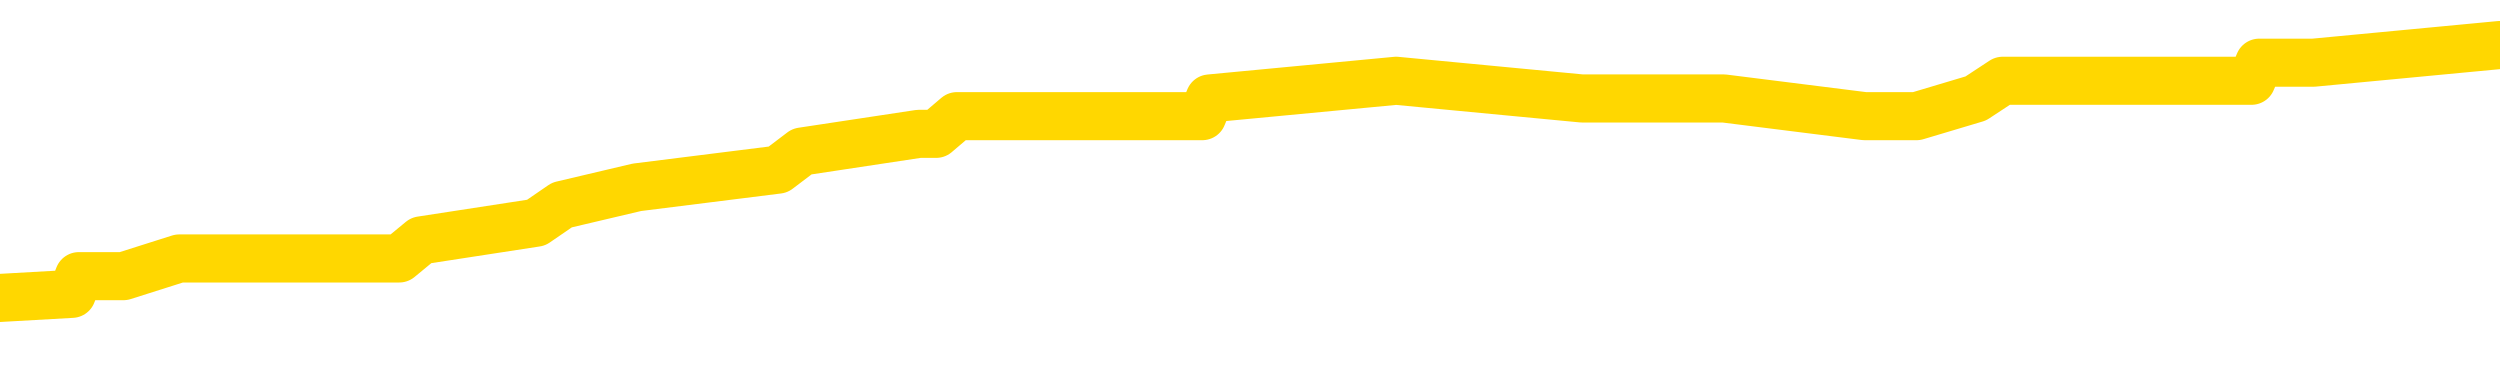<svg xmlns="http://www.w3.org/2000/svg" version="1.1" viewBox="0 0 6500 1000">
	<path fill="none" stroke="gold" stroke-width="125" stroke-linecap="round" stroke-linejoin="round" d="M0 146030  L-1159460 146030 L-1159276 145983 L-1158786 145891 L-1158492 145845 L-1158181 145752 L-1157946 145706 L-1157893 145614 L-1157834 145521 L-1157680 145475 L-1157640 145383 L-1157507 145337 L-1157215 145290 L-1156674 145290 L-1156064 145244 L-1156016 145244 L-1155376 145198 L-1155343 145198 L-1154817 145198 L-1154684 145152 L-1154294 145060 L-1153966 144967 L-1153849 144875 L-1153638 144782 L-1152921 144782 L-1152351 144736 L-1152244 144736 L-1152069 144690 L-1151848 144598 L-1151446 144551 L-1151420 144459 L-1150493 144367 L-1150405 144274 L-1150323 144182 L-1150253 144090 L-1149955 144043 L-1149803 143951 L-1147913 143997 L-1147812 143997 L-1147550 143997 L-1147256 144043 L-1147115 143951 L-1146866 143951 L-1146831 143905 L-1146672 143859 L-1146209 143766 L-1145956 143720 L-1145743 143628 L-1145492 143581 L-1145143 143535 L-1144216 143443 L-1144122 143351 L-1143711 143304 L-1142541 143212 L-1141352 143166 L-1141259 143073 L-1141232 142981 L-1140966 142889 L-1140667 142796 L-1140538 142704 L-1140501 142612 L-1139686 142612 L-1139302 142658 L-1138242 142704 L-1138180 142704 L-1137915 143628 L-1137444 144505 L-1137252 145383 L-1136988 146260 L-1136651 146214 L-1136516 146168 L-1136060 146122 L-1135317 146076 L-1135299 146030 L-1135134 145937 L-1135066 145937 L-1134550 145891 L-1133521 145891 L-1133325 145845 L-1132836 145799 L-1132474 145752 L-1132066 145752 L-1131680 145799 L-1129976 145799 L-1129878 145799 L-1129807 145799 L-1129745 145799 L-1129561 145752 L-1129224 145752 L-1128584 145706 L-1128507 145660 L-1128446 145660 L-1128259 145614 L-1128180 145614 L-1128002 145568 L-1127983 145521 L-1127753 145521 L-1127365 145475 L-1126477 145475 L-1126437 145429 L-1126349 145383 L-1126322 145290 L-1125314 145244 L-1125164 145152 L-1125140 145106 L-1125007 145060 L-1124967 145013 L-1123709 144967 L-1123651 144967 L-1123111 144921 L-1123059 144921 L-1123012 144921 L-1122617 144875 L-1122477 144829 L-1122278 144782 L-1122131 144782 L-1121966 144782 L-1121690 144829 L-1121331 144829 L-1120778 144782 L-1120133 144736 L-1119875 144644 L-1119721 144598 L-1119320 144551 L-1119280 144505 L-1119159 144459 L-1119097 144505 L-1119083 144505 L-1118990 144505 L-1118697 144459 L-1118545 144274 L-1118215 144182 L-1118137 144090 L-1118061 144043 L-1117834 143905 L-1117768 143812 L-1117540 143720 L-1117488 143628 L-1117323 143581 L-1116317 143535 L-1116134 143489 L-1115583 143443 L-1115190 143351 L-1114793 143304 L-1113942 143212 L-1113864 143166 L-1113285 143120 L-1112844 143120 L-1112603 143073 L-1112446 143073 L-1112045 142981 L-1112024 142981 L-1111579 142935 L-1111174 142889 L-1111038 142796 L-1110863 142704 L-1110726 142612 L-1110476 142519 L-1109476 142473 L-1109394 142427 L-1109259 142381 L-1109220 142334 L-1108330 142288 L-1108115 142242 L-1107671 142196 L-1107554 142150 L-1107497 142103 L-1106821 142103 L-1106721 142057 L-1106692 142057 L-1105350 142011 L-1104944 141965 L-1104905 141919 L-1103976 141872 L-1103878 141826 L-1103745 141780 L-1103341 141734 L-1103315 141688 L-1103222 141642 L-1103006 141595 L-1102595 141503 L-1101441 141411 L-1101149 141318 L-1101121 141226 L-1100512 141180 L-1100262 141087 L-1100243 141041 L-1099313 140995 L-1099262 140903 L-1099139 140856 L-1099122 140764 L-1098966 140718 L-1098791 140625 L-1098654 140579 L-1098598 140533 L-1098490 140487 L-1098405 140441 L-1098171 140394 L-1098096 140348 L-1097788 140302 L-1097670 140256 L-1097500 140210 L-1097409 140163 L-1097307 140163 L-1097283 140117 L-1097206 140117 L-1097108 140025 L-1096741 139979 L-1096637 139933 L-1096133 139886 L-1095681 139840 L-1095643 139794 L-1095619 139748 L-1095578 139702 L-1095450 139655 L-1095349 139609 L-1094907 139563 L-1094625 139517 L-1094033 139471 L-1093902 139424 L-1093628 139332 L-1093475 139286 L-1093322 139240 L-1093237 139147 L-1093159 139101 L-1092973 139055 L-1092923 139055 L-1092895 139009 L-1092816 138963 L-1092792 138916 L-1092509 138824 L-1091905 138732 L-1090910 138685 L-1090612 138639 L-1089878 138593 L-1089634 138547 L-1089544 138501 L-1088966 138454 L-1088268 138408 L-1087516 138362 L-1087197 138316 L-1086814 138224 L-1086737 138177 L-1086103 138131 L-1085917 138085 L-1085830 138085 L-1085700 138085 L-1085387 138039 L-1085338 137993 L-1085196 137946 L-1085174 137900 L-1084206 137854 L-1083661 137808 L-1083183 137808 L-1083122 137808 L-1082798 137808 L-1082777 137762 L-1082714 137762 L-1082504 137715 L-1082427 137669 L-1082373 137623 L-1082350 137577 L-1082311 137531 L-1082295 137484 L-1081538 137438 L-1081521 137392 L-1080722 137346 L-1080570 137300 L-1079664 137254 L-1079158 137207 L-1078929 137115 L-1078887 137115 L-1078772 137069 L-1078596 137023 L-1077841 137069 L-1077706 137023 L-1077542 136976 L-1077224 136930 L-1077048 136838 L-1076026 136745 L-1076003 136653 L-1075752 136607 L-1075539 136515 L-1074905 136468 L-1074667 136376 L-1074634 136284 L-1074456 136191 L-1074376 136099 L-1074286 136053 L-1074222 135960 L-1073781 135868 L-1073758 135822 L-1073217 135775 L-1072961 135729 L-1072466 135683 L-1071589 135637 L-1071552 135591 L-1071500 135545 L-1071459 135498 L-1071341 135452 L-1071065 135406 L-1070858 135314 L-1070661 135221 L-1070638 135129 L-1070587 135036 L-1070548 134990 L-1070470 134944 L-1069873 134852 L-1069812 134806 L-1069709 134759 L-1069555 134713 L-1068923 134667 L-1068242 134621 L-1067939 134528 L-1067593 134482 L-1067395 134436 L-1067347 134344 L-1067026 134297 L-1066399 134251 L-1066252 134205 L-1066216 134159 L-1066158 134113 L-1066081 134020 L-1065840 134020 L-1065752 133974 L-1065658 133928 L-1065364 133882 L-1065230 133836 L-1065169 133789 L-1065133 133697 L-1064860 133697 L-1063854 133651 L-1063679 133605 L-1063628 133605 L-1063335 133558 L-1063143 133466 L-1062810 133420 L-1062303 133374 L-1061741 133281 L-1061726 133189 L-1061710 133143 L-1061609 133050 L-1061495 132958 L-1061456 132866 L-1061418 132819 L-1061352 132819 L-1061324 132773 L-1061185 132819 L-1060892 132819 L-1060842 132819 L-1060737 132819 L-1060473 132773 L-1060008 132727 L-1059863 132727 L-1059809 132635 L-1059752 132588 L-1059561 132542 L-1059195 132496 L-1058981 132496 L-1058786 132496 L-1058728 132496 L-1058669 132404 L-1058515 132357 L-1058246 132311 L-1057816 132542 L-1057800 132542 L-1057723 132496 L-1057659 132450 L-1057530 132127 L-1057506 132080 L-1057222 132034 L-1057174 131988 L-1057120 131942 L-1056657 131896 L-1056619 131896 L-1056578 131849 L-1056388 131803 L-1055907 131757 L-1055420 131711 L-1055404 131665 L-1055366 131618 L-1055109 131572 L-1055032 131480 L-1054802 131434 L-1054786 131341 L-1054492 131249 L-1054049 131203 L-1053602 131157 L-1053098 131110 L-1052944 131064 L-1052657 131018 L-1052617 130926 L-1052286 130879 L-1052064 130833 L-1051547 130741 L-1051471 130695 L-1051224 130602 L-1051029 130510 L-1050969 130464 L-1050193 130418 L-1050119 130418 L-1049888 130371 L-1049872 130371 L-1049810 130325 L-1049614 130279 L-1049150 130279 L-1049127 130233 L-1048997 130233 L-1047696 130233 L-1047680 130233 L-1047602 130187 L-1047509 130187 L-1047292 130187 L-1047139 130140 L-1046961 130187 L-1046907 130233 L-1046620 130279 L-1046580 130279 L-1046211 130279 L-1045771 130279 L-1045588 130279 L-1045266 130233 L-1044971 130233 L-1044525 130140 L-1044454 130094 L-1043991 130002 L-1043553 129956 L-1043371 129909 L-1041917 129817 L-1041785 129771 L-1041328 129678 L-1041102 129632 L-1040716 129540 L-1040199 129448 L-1039245 129355 L-1038451 129263 L-1037776 129217 L-1037351 129124 L-1037040 129078 L-1036810 128939 L-1036126 128801 L-1036113 128662 L-1035904 128478 L-1035881 128431 L-1035707 128339 L-1034757 128293 L-1034489 128200 L-1033674 128154 L-1033363 128062 L-1033326 128016 L-1033268 127923 L-1032652 127877 L-1032014 127785 L-1030388 127739 L-1029714 127692 L-1029072 127692 L-1028994 127692 L-1028938 127692 L-1028902 127692 L-1028874 127646 L-1028762 127554 L-1028744 127508 L-1028721 127461 L-1028568 127415 L-1028514 127323 L-1028436 127277 L-1028317 127230 L-1028219 127184 L-1028102 127138 L-1027832 127046 L-1027563 127000 L-1027545 126907 L-1027346 126861 L-1027199 126769 L-1026972 126722 L-1026838 126676 L-1026529 126630 L-1026469 126584 L-1026116 126491 L-1025767 126445 L-1025666 126399 L-1025602 126307 L-1025542 126260 L-1025158 126168 L-1024777 126122 L-1024673 126076 L-1024412 126030 L-1024141 125937 L-1023982 125891 L-1023950 125845 L-1023888 125799 L-1023746 125752 L-1023562 125706 L-1023518 125660 L-1023230 125660 L-1023214 125614 L-1022980 125614 L-1022920 125568 L-1022881 125568 L-1022301 125521 L-1022168 125475 L-1022144 125290 L-1022126 124967 L-1022109 124598 L-1022092 124228 L-1022068 123859 L-1022052 123581 L-1022031 123258 L-1022014 122935 L-1021991 122750 L-1021974 122565 L-1021953 122427 L-1021936 122334 L-1021887 122196 L-1021815 122057 L-1021780 121826 L-1021756 121642 L-1021720 121457 L-1021679 121272 L-1021642 121180 L-1021626 120995 L-1021602 120856 L-1021565 120764 L-1021548 120625 L-1021525 120533 L-1021507 120441 L-1021489 120348 L-1021473 120256 L-1021444 120117 L-1021418 119979 L-1021372 119933 L-1021356 119840 L-1021314 119794 L-1021266 119702 L-1021195 119609 L-1021180 119517 L-1021164 119424 L-1021102 119378 L-1021062 119332 L-1021023 119286 L-1020857 119240 L-1020792 119193 L-1020776 119147 L-1020732 119055 L-1020673 119009 L-1020461 118963 L-1020427 118916 L-1020385 118870 L-1020307 118824 L-1019770 118778 L-1019691 118732 L-1019587 118639 L-1019499 118593 L-1019322 118547 L-1018972 118501 L-1018816 118454 L-1018378 118408 L-1018221 118362 L-1018091 118316 L-1017388 118224 L-1017186 118177 L-1016226 118085 L-1015744 118039 L-1015644 118039 L-1015552 117993 L-1015307 117946 L-1015234 117900 L-1014791 117808 L-1014695 117762 L-1014680 117715 L-1014664 117669 L-1014639 117623 L-1014173 117577 L-1013956 117531 L-1013817 117484 L-1013523 117438 L-1013434 117392 L-1013393 117346 L-1013363 117300 L-1013191 117254 L-1013132 117207 L-1013055 117161 L-1012975 117115 L-1012905 117115 L-1012596 117069 L-1012511 117023 L-1012297 116976 L-1012262 116930 L-1011578 116884 L-1011480 116838 L-1011274 116792 L-1011228 116745 L-1010950 116699 L-1010887 116653 L-1010870 116561 L-1010792 116515 L-1010484 116422 L-1010460 116376 L-1010406 116284 L-1010383 116237 L-1010261 116191 L-1010125 116099 L-1009881 116053 L-1009755 116053 L-1009108 116006 L-1009092 116006 L-1009068 116006 L-1008887 115914 L-1008811 115868 L-1008719 115822 L-1008292 115775 L-1007876 115729 L-1007483 115637 L-1007404 115591 L-1007385 115545 L-1007022 115498 L-1006785 115452 L-1006557 115406 L-1006244 115360 L-1006166 115314 L-1006085 115221 L-1005907 115129 L-1005892 115083 L-1005626 114990 L-1005546 114944 L-1005316 114898 L-1005090 114852 L-1004774 114852 L-1004599 114806 L-1004238 114806 L-1003846 114759 L-1003777 114667 L-1003713 114621 L-1003573 114528 L-1003521 114482 L-1003419 114390 L-1002918 114344 L-1002720 114297 L-1002474 114251 L-1002288 114205 L-1001989 114159 L-1001912 114113 L-1001746 114020 L-1000862 113974 L-1000833 113882 L-1000710 113789 L-1000132 113743 L-1000054 113697 L-999340 113697 L-999029 113697 L-998815 113697 L-998799 113697 L-998412 113697 L-997887 113605 L-997441 113558 L-997111 113512 L-996959 113466 L-996633 113466 L-996454 113420 L-996373 113420 L-996167 113327 L-995991 113281 L-995062 113235 L-994173 113189 L-994134 113143 L-993906 113143 L-993527 113096 L-992739 113050 L-992505 113004 L-992429 112958 L-992071 112912 L-991500 112819 L-991233 112773 L-990846 112727 L-990742 112727 L-990572 112727 L-989954 112727 L-989743 112727 L-989435 112727 L-989382 112681 L-989254 112635 L-989201 112588 L-989082 112542 L-988746 112450 L-987786 112404 L-987655 112311 L-987453 112265 L-986822 112219 L-986511 112173 L-986097 112127 L-986069 112080 L-985924 112034 L-985504 111988 L-984171 111988 L-984124 111942 L-983996 111849 L-983979 111803 L-983401 111711 L-983196 111665 L-983166 111618 L-983125 111572 L-983068 111526 L-983030 111480 L-982952 111434 L-982809 111387 L-982355 111341 L-982236 111295 L-981951 111249 L-981578 111203 L-981482 111157 L-981155 111110 L-980801 111064 L-980631 111018 L-980584 110972 L-980475 110926 L-980386 110879 L-980358 110833 L-980281 110741 L-979978 110695 L-979944 110602 L-979873 110556 L-979505 110510 L-979169 110464 L-979088 110464 L-978869 110418 L-978697 110371 L-978669 110325 L-978172 110279 L-977623 110187 L-976742 110140 L-976644 110048 L-976567 110002 L-976293 109956 L-976045 109863 L-975972 109817 L-975910 109725 L-975791 109678 L-975749 109632 L-975639 109586 L-975562 109494 L-974861 109448 L-974616 109401 L-974576 109355 L-974420 109309 L-973820 109309 L-973593 109309 L-973501 109309 L-973026 109309 L-972429 109217 L-971909 109170 L-971888 109124 L-971743 109078 L-971423 109078 L-970881 109078 L-970649 109078 L-970478 109078 L-969992 109032 L-969764 108986 L-969679 108939 L-969333 108893 L-969007 108893 L-968484 108847 L-968157 108801 L-967556 108755 L-967359 108662 L-967307 108616 L-967266 108570 L-966985 108524 L-966301 108431 L-965990 108385 L-965965 108293 L-965774 108247 L-965551 108200 L-965465 108154 L-964802 108062 L-964777 108016 L-964556 107923 L-964226 107877 L-963874 107785 L-963669 107739 L-963436 107646 L-963179 107600 L-962989 107508 L-962942 107461 L-962715 107415 L-962680 107369 L-962524 107323 L-962309 107277 L-962136 107230 L-962045 107184 L-961767 107138 L-961524 107092 L-961208 107046 L-960782 107046 L-960745 107046 L-960261 107046 L-960028 107046 L-959816 107000 L-959590 106953 L-959040 106953 L-958793 106907 L-957959 106907 L-957903 106861 L-957882 106815 L-957724 106769 L-957262 106722 L-957221 106676 L-956881 106584 L-956748 106538 L-956525 106491 L-955953 106445 L-955481 106399 L-955287 106353 L-955094 106307 L-954904 106260 L-954803 106214 L-954434 106168 L-954388 106122 L-954307 106076 L-953013 106030 L-952965 105983 L-952697 105983 L-952551 105983 L-952000 105983 L-951884 105937 L-951802 105891 L-951443 105845 L-951219 105799 L-950938 105752 L-950609 105660 L-950101 105614 L-949988 105568 L-949909 105521 L-949745 105475 L-949451 105475 L-948982 105475 L-948785 105521 L-948735 105521 L-948085 105475 L-947963 105429 L-947509 105429 L-947473 105383 L-947005 105337 L-946894 105290 L-946878 105244 L-946662 105244 L-946481 105198 L-945950 105198 L-944920 105198 L-944720 105152 L-944262 105106 L-943314 105013 L-943215 104967 L-942861 104875 L-942801 104829 L-942786 104782 L-942751 104736 L-942381 104690 L-942261 104644 L-942019 104598 L-941856 104551 L-941668 104505 L-941547 104459 L-940477 104367 L-939619 104321 L-939406 104228 L-939309 104182 L-939135 104090 L-938802 104043 L-938730 103997 L-938672 103951 L-938497 103951 L-938108 103905 L-937873 103859 L-937762 103812 L-937645 103766 L-936664 103720 L-936638 103674 L-936044 103581 L-936011 103581 L-935863 103535 L-935578 103489 L-934667 103489 L-933720 103489 L-933567 103443 L-933465 103443 L-933333 103397 L-933190 103351 L-933164 103304 L-933050 103258 L-932831 103212 L-932150 103166 L-932021 103120 L-931717 103073 L-931477 102981 L-931145 102935 L-930506 102889 L-930164 102796 L-930102 102750 L-929946 102750 L-929025 102750 L-928554 102750 L-928511 102750 L-928498 102704 L-928456 102658 L-928434 102612 L-928408 102565 L-928264 102519 L-927841 102473 L-927506 102473 L-927315 102427 L-926886 102427 L-926698 102381 L-926309 102288 L-925775 102242 L-925402 102196 L-925381 102196 L-925131 102150 L-925013 102103 L-924937 102057 L-924801 102011 L-924762 101965 L-924682 101919 L-924287 101872 L-923791 101826 L-923679 101734 L-923506 101688 L-923198 101642 L-922751 101595 L-922428 101549 L-922285 101457 L-921858 101364 L-921705 101272 L-921650 101180 L-920836 101133 L-920816 101087 L-920444 101041 L-920387 101041 L-919258 100995 L-919191 100995 L-918632 100949 L-918438 100903 L-918301 100856 L-918068 100810 L-917721 100764 L-917686 100672 L-917651 100625 L-917583 100533 L-917234 100487 L-917062 100441 L-916577 100394 L-916560 100348 L-916235 100302 L-916078 100256 L-914937 100163 L-914912 100117 L-914720 100025 L-914527 99979 L-914277 99933 L-914259 99886 L-913239 99840 L-912942 99794 L-912866 99748 L-912730 99655 L-912554 99609 L-911977 99517 L-911762 99471 L-911698 99424 L-911567 99378 L-911531 99286 L-911007 99240 L-910869 117438 L-910855 117438 L-910832 117438 L-910812 117438 L-910585 99193 L-909809 99193 L-909767 99193 L-909400 99193 L-909321 99147 L-909269 99101 L-908596 99055 L-907854 99009 L-907429 99009 L-906981 98963 L-905920 98916 L-905608 98824 L-905198 98824 L-905126 98778 L-904602 98778 L-904507 98778 L-904489 98778 L-904044 98732 L-903859 98639 L-903079 98547 L-902406 98501 L-901994 98362 L-901762 98270 L-901622 98224 L-901540 98131 L-901520 98085 L-901444 98085 L-901315 98039 L-900999 98085 L-900774 98085 L-900449 98039 L-900387 98039 L-900017 98039 L-899984 98039 L-899775 98039 L-899108 98039 L-899031 98039 L-898873 97946 L-898762 97946 L-898435 97900 L-898281 97854 L-897940 97854 L-897883 97762 L-897544 97669 L-897341 97623 L-897288 97531 L-895911 97484 L-895782 97438 L-895348 97392 L-895028 97346 L-894200 97254 L-894077 97207 L-893346 97115 L-893190 97023 L-893149 96976 L-893096 96930 L-893072 96884 L-892958 96838 L-892662 96792 L-892372 96745 L-892318 96699 L-892197 96653 L-892167 96607 L-892067 96561 L-891623 96561 L-891472 96515 L-890636 96515 L-890094 96468 L-889760 96468 L-889744 96422 L-889668 96376 L-889552 96330 L-889358 96284 L-889093 96237 L-888259 96191 L-888162 96145 L-887641 96099 L-887599 96053 L-887500 96006 L-886672 96006 L-886537 95960 L-886198 95960 L-885644 95914 L-885264 95868 L-885101 95822 L-884791 95775 L-883979 95729 L-883673 95683 L-883404 95683 L-883082 95683 L-882762 95729 L-882486 95729 L-881658 95637 L-881562 95591 L-881470 95452 L-881365 95314 L-880979 95175 L-880499 95083 L-880482 95036 L-880364 94990 L-879996 94898 L-879901 94852 L-879067 94759 L-878990 94713 L-878690 94667 L-878600 94621 L-878192 94528 L-878082 94436 L-877383 94390 L-876910 94344 L-876850 94297 L-876631 94205 L-876357 94159 L-876244 94113 L-875217 94066 L-874830 94020 L-874810 93974 L-874477 93928 L-874233 93882 L-873799 93836 L-873689 93789 L-873572 93743 L-873120 93651 L-872530 93605 L-872193 93558 L-870300 93512 L-870187 93420 L-869975 93374 L-868656 93327 L-868550 82935 L-868484 72681 L-868448 63212 L-868386 63212 L-867886 73512 L-867211 83674 L-867189 93050 L-866919 92958 L-865951 92958 L-865262 92912 L-865100 92866 L-864559 92819 L-864469 92773 L-863450 92727 L-862502 92635 L-862136 92681 L-862034 92727 L-861445 92727 L-861386 92727 L-861286 92681 L-860845 92588 L-860738 92542 L-860296 92496 L-859296 92357 L-859040 92219 L-858937 92080 L-858807 91988 L-858440 91896 L-857859 91803 L-857828 91757 L-857513 91711 L-855530 91665 L-855414 91618 L-855347 91618 L-854988 91572 L-853369 91526 L-853192 91526 L-853047 91526 L-852225 91572 L-852172 91618 L-852118 91618 L-851683 91618 L-850703 91665 L-850629 91665 L-849544 91618 L-849331 91618 L-848615 91526 L-848227 91480 L-848008 91387 L-847689 91295 L-847195 91203 L-847067 91157 L-846838 91064 L-846606 90972 L-846547 90926 L-846257 90879 L-845985 90787 L-844955 90741 L-843290 90695 L-842871 90648 L-842734 90602 L-842577 90602 L-842272 90556 L-842044 90464 L-841886 90418 L-841726 90325 L-841557 90233 L-841510 90187 L-841457 90140 L-841435 90140 L-841049 90094 L-840799 90094 L-840529 90094 L-840368 90094 L-840278 90094 L-838619 90094 L-838454 90140 L-838074 90094 L-837614 90094 L-837005 90002 L-835912 89956 L-835480 89909 L-835449 89863 L-835387 89817 L-835369 89771 L-833665 89725 L-833623 89678 L-833157 89632 L-832970 89586 L-832938 89494 L-832343 89448 L-832293 89401 L-831970 89355 L-831920 89309 L-831709 89263 L-831691 89217 L-831425 89124 L-831372 89078 L-830903 89032 L-830393 88939 L-830314 88939 L-830020 88893 L-830003 88847 L-829965 88801 L-829894 88755 L-829737 88709 L-828790 88709 L-828734 88709 L-828213 88709 L-828021 88662 L-827920 88662 L-827694 88616 L-827184 88616 L-826796 89863 L-826727 89863 L-826378 89817 L-826021 89771 L-824892 88431 L-824841 88339 L-824615 88293 L-824581 88247 L-824456 88154 L-824357 88154 L-824093 88154 L-823352 88200 L-822774 88200 L-822480 88200 L-821775 88200 L-821596 88154 L-821573 88154 L-820937 88108 L-820625 88062 L-820229 88062 L-820199 88016 L-820178 87969 L-820025 87923 L-819339 87923 L-819323 87923 L-818983 87923 L-818710 87877 L-818673 87831 L-818617 87739 L-818595 87692 L-818523 87646 L-818191 87600 L-818085 87554 L-818056 87461 L-817858 87415 L-817705 87369 L-816837 87323 L-816275 87230 L-816259 87230 L-816158 87184 L-816055 87230 L-815909 87230 L-815831 87230 L-815793 87184 L-815737 87138 L-815664 87092 L-815519 87046 L-815037 87046 L-814633 87000 L-813766 87046 L-813746 87046 L-813489 87046 L-813412 87046 L-813383 87000 L-813373 86907 L-813355 86861 L-813062 86815 L-813023 86769 L-812951 86722 L-812877 86676 L-812672 86630 L-812513 86491 L-812211 86353 L-812134 86168 L-812117 86030 L-811900 85937 L-811669 85937 L-811559 85983 L-811189 86030 L-811031 86030 L-810800 86030 L-810631 86030 L-810486 85983 L-810354 85937 L-809078 85845 L-808675 85752 L-808614 85706 L-808497 85614 L-808072 85568 L-808057 85475 L-807995 85429 L-807722 85337 L-807609 85290 L-807327 85198 L-807049 85152 L-806624 85060 L-806602 85013 L-806524 84967 L-806398 84921 L-805812 84875 L-805420 84829 L-805085 84782 L-804496 84736 L-804394 84736 L-804223 84690 L-804087 84690 L-803259 84644 L-802074 84598 L-802038 84551 L-801982 84551 L-801762 84505 L-801557 84505 L-801402 84505 L-801145 84459 L-801069 84413 L-800526 84367 L-800490 84321 L-800241 84274 L-799854 84228 L-799028 84182 L-798670 84136 L-798359 84136 L-798101 84090 L-797878 84043 L-797471 83997 L-797355 83951 L-797172 83905 L-797118 83905 L-796930 83859 L-796759 83812 L-796730 83766 L-796450 83720 L-796140 83674 L-796001 83628 L-795692 83581 L-795498 83581 L-795482 83535 L-794763 83535 L-794629 83443 L-794332 83397 L-794241 83351 L-793641 83351 L-793602 83304 L-793524 83258 L-792903 83212 L-792752 83120 L-792711 83073 L-792401 83027 L-792209 82981 L-792016 82889 L-791960 82796 L-791652 82750 L-791599 82704 L-791545 82750 L-791519 82750 L-791394 82750 L-790584 82704 L-790507 82658 L-789967 82612 L-789698 82565 L-789038 82519 L-788131 82473 L-787889 82427 L-787357 82381 L-787140 82334 L-786032 82381 L-785982 82381 L-785207 82381 L-784659 82334 L-784548 82288 L-784395 82196 L-784340 82150 L-784174 82103 L-783797 82057 L-783350 82011 L-783295 81965 L-783140 81919 L-782460 81872 L-782240 81826 L-781722 81780 L-780874 81688 L-780857 81642 L-779067 81595 L-778512 81549 L-778395 81503 L-777389 81457 L-777353 81411 L-777120 81411 L-777027 81411 L-776987 81411 L-776655 81364 L-776303 81318 L-776038 81226 L-775752 81180 L-775441 81087 L-775187 80995 L-775093 80949 L-774603 80903 L-774396 80856 L-773830 80810 L-773716 80856 L-773364 80810 L-773313 80810 L-773273 80810 L-772669 80718 L-771936 80625 L-771354 80533 L-771119 80441 L-770579 80302 L-770426 80210 L-769924 80163 L-769715 80071 L-769692 80071 L-769633 80025 L-768670 80025 L-768493 79979 L-768051 79933 L-768026 79840 L-767871 79794 L-767790 79794 L-767639 79840 L-766993 79840 L-766943 79794 L-765823 79748 L-764839 79702 L-764777 79655 L-764057 79609 L-763192 79563 L-762813 79517 L-762594 79517 L-761835 79471 L-761783 79424 L-761473 79332 L-760622 79332 L-760429 79286 L-760252 79240 L-760028 79240 L-759901 79193 L-759709 79193 L-759477 79147 L-759307 79193 L-759021 79147 L-758741 79147 L-758658 79101 L-758487 79055 L-758471 78963 L-758317 78916 L-758278 78870 L-757502 78824 L-757426 78824 L-757194 78732 L-756767 78685 L-756421 78639 L-755838 78593 L-755569 78593 L-755310 78593 L-755181 78501 L-755165 78454 L-755051 78408 L-755027 78362 L-754793 78316 L-754757 78270 L-753441 78270 L-753385 78224 L-752706 78131 L-752134 78131 L-752008 78131 L-751855 78131 L-751778 78131 L-751466 78039 L-751193 77993 L-751104 77900 L-751002 77900 L-750074 77854 L-749998 77854 L-749634 77854 L-749610 77808 L-749573 77762 L-748798 77669 L-748706 77623 L-748566 77577 L-748164 77531 L-747902 77531 L-747659 77577 L-747445 77531 L-747364 77531 L-747288 77531 L-747212 77531 L-747025 77577 L-746958 77577 L-746709 77577 L-746654 77531 L-746516 77484 L-746436 77392 L-746323 77346 L-746100 77300 L-745936 77254 L-745895 77207 L-745725 77161 L-745354 77115 L-745340 77069 L-745224 77023 L-744502 76976 L-744466 76930 L-744333 76930 L-743986 76884 L-743574 76884 L-743538 76884 L-743460 76838 L-743421 76792 L-743057 76745 L-742853 76699 L-742838 76653 L-742492 76607 L-742144 76607 L-741818 76607 L-741716 76561 L-741564 76561 L-741369 76515 L-741138 76515 L-741045 76515 L-740889 76515 L-740812 76515 L-740772 76468 L-740658 76422 L-740635 76376 L-740384 76376 L-740245 76284 L-739667 76145 L-738839 76053 L-738351 75960 L-738230 75914 L-738191 75868 L-738179 75822 L-738027 75729 L-737926 75637 L-737693 75591 L-737302 75498 L-736998 75452 L-736982 75406 L-736812 75360 L-736573 75267 L-735977 75267 L-735373 75221 L-735333 75221 L-735293 75221 L-735140 75175 L-735087 75129 L-735024 75083 L-734956 75036 L-734901 74944 L-734876 74898 L-734829 74852 L-734735 74759 L-734598 74713 L-734444 74667 L-734312 74621 L-734271 74621 L-734236 74575 L-734174 74528 L-733901 74436 L-733586 74390 L-733545 74297 L-733460 74251 L-733283 74205 L-733045 74159 L-732688 74113 L-732658 74066 L-732089 74020 L-731966 73974 L-731730 73928 L-731707 73928 L-731426 73882 L-731140 73882 L-730885 73882 L-730313 73836 L-730016 73789 L-729940 73743 L-729241 73697 L-729163 73651 L-729128 73605 L-729102 73558 L-729050 73466 L-728857 73420 L-728716 73327 L-728681 73281 L-728640 73235 L-728045 73189 L-727812 73143 L-727529 73466 L-727474 73743 L-727401 74066 L-727323 74344 L-727086 74251 L-726842 74205 L-726707 74159 L-726600 74113 L-726521 74066 L-726134 73974 L-726007 73928 L-725854 73882 L-725816 73836 L-725671 73789 L-725449 73743 L-725275 73697 L-725206 73651 L-724385 73558 L-724368 73558 L-724074 73512 L-723286 73466 L-722976 73466 L-722830 73420 L-722602 73374 L-722401 73281 L-721464 73235 L-721427 73189 L-721405 73143 L-721364 73050 L-721095 73004 L-720499 72958 L-720435 72912 L-720400 72866 L-720383 72819 L-719688 72819 L-719486 72819 L-719454 72819 L-719121 72819 L-719013 72773 L-718389 72681 L-717884 72635 L-717847 72542 L-717405 72542 L-717309 72496 L-717150 72496 L-716837 72496 L-716825 72496 L-716384 72542 L-715902 72588 L-715773 72588 L-715453 72588 L-715385 72542 L-715081 72542 L-714905 72496 L-714711 72450 L-714468 72357 L-714271 72265 L-714245 72173 L-713667 72127 L-713597 72080 L-713188 72034 L-713133 71988 L-713087 71942 L-712723 71896 L-712577 71849 L-712371 71803 L-712275 71803 L-712120 71757 L-712059 71711 L-711911 71618 L-711810 71572 L-711253 71572 L-711231 71665 L-711059 71711 L-710517 71757 L-710456 71757 L-710402 71665 L-710374 71572 L-710302 71526 L-710286 71434 L-710223 71387 L-710186 71295 L-710032 71249 L-709706 71203 L-709140 71157 L-709125 71110 L-709063 71018 L-708962 70926 L-708915 70926 L-708673 70879 L-708251 70879 L-708096 70879 L-706354 70787 L-705813 70741 L-704869 70695 L-704460 70648 L-703919 70556 L-703722 70510 L-703554 70464 L-703258 70418 L-703143 70371 L-703128 70371 L-702973 70325 L-702834 70279 L-702757 70187 L-702625 70187 L-702277 70187 L-701907 70233 L-701309 70233 L-701133 70233 L-700977 70187 L-700708 70140 L-700556 70140 L-700265 70279 L-700241 70371 L-700158 70464 L-699931 70556 L-699231 70510 L-699104 70464 L-698673 70418 L-698579 70371 L-697374 70371 L-697325 70325 L-697032 70325 L-696628 70279 L-696353 70187 L-696333 70140 L-696216 70094 L-696139 70048 L-695958 70002 L-695478 69956 L-695027 69863 L-694616 69817 L-694586 69771 L-694167 69725 L-694053 69725 L-693935 69725 L-693920 69725 L-693726 69678 L-693704 69586 L-693472 69540 L-693029 69494 L-692709 69401 L-692245 69401 L-692079 69355 L-691924 69309 L-691768 69309 L-691315 69309 L-690996 69309 L-690941 69355 L-690570 69355 L-690532 69401 L-690206 69401 L-690089 69355 L-689990 69309 L-689664 69217 L-689277 69170 L-689016 69124 L-688658 69032 L-688402 68986 L-686231 68939 L-686182 68893 L-686160 68847 L-685748 68847 L-685686 68847 L-685616 68893 L-685386 68893 L-685075 68847 L-684771 68755 L-684727 68709 L-684419 68662 L-684286 68616 L-684070 68570 L-683358 68524 L-683202 68524 L-683064 68478 L-682915 68478 L-682894 68478 L-682700 68431 L-682675 68385 L-682583 68339 L-682562 68293 L-682545 68247 L-682445 68200 L-681516 68154 L-681058 68154 L-679966 68062 L-679544 68062 L-679140 68016 L-679101 67969 L-678848 67923 L-678073 67831 L-678057 67785 L-678033 67739 L-677840 67692 L-677103 67646 L-676834 67600 L-676794 67554 L-676395 67461 L-676370 67415 L-675581 67369 L-674901 67323 L-673529 67277 L-673259 67230 L-673211 67184 L-672673 67092 L-672640 67046 L-672538 66953 L-672215 66907 L-672135 66861 L-671866 66861 L-670954 66815 L-670815 66815 L-670566 66722 L-670021 66722 L-669599 66676 L-669406 66630 L-669390 66630 L-669252 66538 L-669158 66491 L-669031 66445 L-668771 66399 L-668746 66307 L-668655 66260 L-668345 66214 L-668285 66168 L-668168 66168 L-667818 66168 L-667007 66168 L-666776 66076 L-665947 66076 L-665715 65983 L-665498 65937 L-664980 65937 L-664342 65891 L-663926 65845 L-663603 65799 L-663122 65752 L-662697 65752 L-662636 65706 L-662287 65706 L-662247 65660 L-662233 65614 L-662133 65521 L-662088 65521 L-661603 65475 L-660801 65475 L-660467 65475 L-659385 65429 L-658905 65383 L-658882 65337 L-658742 65290 L-658187 65244 L-657490 65198 L-657181 65152 L-656959 65106 L-656855 65060 L-656752 64967 L-656081 64921 L-655987 64875 L-655965 64875 L-655887 64829 L-655709 64829 L-655537 64829 L-655357 64782 L-655343 64736 L-655267 64690 L-655103 64644 L-654588 64598 L-654572 64551 L-654432 64551 L-654069 64505 L-654045 64505 L-653914 64459 L-653890 64413 L-653527 64367 L-653002 64274 L-652908 64228 L-652692 64136 L-652599 64090 L-652574 64043 L-652110 63997 L-652033 63997 L-651631 63951 L-651181 63951 L-649929 63905 L-649890 63859 L-649459 63812 L-649426 63766 L-648707 63720 L-648531 63674 L-648395 63628 L-648088 63581 L-648033 63535 L-648009 63443 L-647992 63351 L-647817 63304 L-647628 63258 L-647120 63258 L-646747 62889 L-646408 62473 L-646370 62103 L-645651 61780 L-645557 61734 L-645518 61688 L-644977 61688 L-644954 61642 L-644551 61595 L-644125 61549 L-643855 61549 L-643675 61503 L-643429 61411 L-643406 61364 L-643349 61272 L-642732 61226 L-642230 61180 L-641843 61180 L-641224 61226 L-641008 61226 L-640853 61272 L-639560 61180 L-639461 61133 L-639018 61041 L-638687 60995 L-638387 60903 L-638144 60856 L-637409 60764 L-636830 60718 L-636001 60672 L-635900 60625 L-635343 60579 L-635205 60533 L-633563 60487 L-633502 60487 L-633408 60487 L-632441 60487 L-632264 60441 L-631977 60441 L-631759 60441 L-631681 60394 L-631409 60394 L-631294 60348 L-631141 60302 L-630831 60256 L-630752 60210 L-630661 60210 L-630584 60163 L-630468 60163 L-630289 60117 L-630197 60071 L-630158 60025 L-629655 60025 L-629437 59979 L-629307 59979 L-629152 59933 L-629098 59886 L-628973 59886 L-628588 59840 L-628080 59794 L-628007 59748 L-627527 59702 L-627450 59655 L-627350 59655 L-627117 59609 L-626652 59609 L-626422 59609 L-626405 59609 L-626173 59609 L-626018 59609 L-625957 59609 L-625764 59563 L-625493 59471 L-624742 59424 L-623788 59424 L-623752 59378 L-623527 59378 L-623088 59378 L-622807 59286 L-622459 59240 L-621389 59193 L-620462 59193 L-620331 59193 L-620284 59193 L-620215 59147 L-620060 59147 L-619983 59055 L-619809 58963 L-619374 58870 L-619170 58824 L-619110 58732 L-618527 58685 L-618373 58593 L-618258 58547 L-618217 58501 L-618048 58454 L-617911 58408 L-617700 58316 L-617622 58270 L-617599 58224 L-617390 58131 L-616980 58085 L-616956 58039 L-616733 57993 L-616587 57946 L-616553 57900 L-616539 57854 L-616517 57808 L-616283 57762 L-616098 57715 L-615881 57669 L-615855 57623 L-615166 57577 L-615063 57531 L-615027 57484 L-615007 57438 L-614812 57392 L-614759 57346 L-614642 57254 L-614561 57254 L-614450 57207 L-614135 57161 L-613676 57115 L-613421 57069 L-613187 56976 L-613057 56930 L-612704 56884 L-612645 56838 L-612492 56792 L-611920 56699 L-611834 56653 L-611680 56561 L-611384 56468 L-611014 56376 L-610711 56284 L-610635 56237 L-610230 56191 L-610062 56191 L-609918 56191 L-609378 56191 L-609317 56191 L-609301 56099 L-609135 56053 L-608929 56006 L-608855 56006 L-608762 55960 L-608352 55914 L-608337 55868 L-608313 55868 L-608120 55822 L-608043 56237 L-607872 56653 L-607810 57023 L-607795 57438 L-607280 57392 L-607059 57346 L-606440 57254 L-606186 57207 L-605992 57161 L-605953 57115 L-605880 57115 L-605815 57115 L-605164 57115 L-605125 57161 L-604951 57161 L-604885 57161 L-604211 57161 L-603822 57069 L-603560 57023 L-603323 56976 L-603245 56884 L-603229 56792 L-603027 56745 L-602657 56653 L-602431 56607 L-601796 56561 L-601776 56561 L-601388 56515 L-601295 56515 L-601237 56468 L-600961 56422 L-600651 56422 L-600574 56376 L-599723 56422 L-599380 56653 L-598943 56930 L-598509 57161 L-598014 57392 L-597865 57346 L-597596 57392 L-596358 57438 L-596302 57531 L-594538 57577 L-594347 57531 L-593337 57484 L-593186 57438 L-592811 57531 L-592490 57623 L-591884 57715 L-591815 57808 L-591638 57762 L-590809 57715 L-590670 57669 L-590284 57623 L-590099 57577 L-590056 57531 L-589936 57484 L-589726 57438 L-589279 57346 L-588930 57300 L-588798 57254 L-588389 57207 L-588039 57207 L-587754 57161 L-587560 57115 L-587405 57115 L-587242 57069 L-587173 57023 L-587073 57023 L-586840 56976 L-586724 56976 L-586670 56930 L-586129 56930 L-585664 56884 L-584482 56884 L-584349 56884 L-584324 56884 L-584271 56884 L-583604 56884 L-582569 56792 L-582375 56745 L-582196 56699 L-582044 56699 L-582003 56653 L-581988 56653 L-581927 56607 L-581602 56561 L-580441 56515 L-580248 56468 L-580070 56422 L-578956 56376 L-578097 56330 L-577990 56330 L-577517 56284 L-577324 56284 L-575002 56237 L-574925 56191 L-574804 56099 L-574769 56053 L-574732 55960 L-574637 55822 L-574422 55729 L-573840 55637 L-573454 55591 L-572681 55545 L-572603 55498 L-571906 55498 L-571365 55498 L-571324 55452 L-571194 55452 L-570729 55406 L-570691 55360 L-570556 55314 L-570188 55267 L-570158 55221 L-570008 55221 L-569608 55175 L-567784 55221 L-566977 55175 L-566258 55175 L-566241 55175 L-565928 55083 L-565366 55036 L-564865 54990 L-564346 54944 L-564324 54898 L-562580 54852 L-562411 54806 L-562216 54759 L-561322 54713 L-560803 54621 L-560593 54575 L-560335 54528 L-559626 54482 L-558675 54436 L-558017 54390 L-557978 54297 L-557691 54251 L-557609 54205 L-557513 54205 L-557381 54159 L-557304 54159 L-556569 54159 L-556232 54113 L-556182 54159 L-555927 54159 L-555641 54113 L-555215 54113 L-554634 54066 L-554376 54066 L-554224 54020 L-553977 54020 L-553938 54020 L-553141 53974 L-553104 53928 L-552926 53928 L-552517 53836 L-552289 53836 L-552212 53836 L-552081 53836 L-551965 53789 L-551617 53743 L-551553 53697 L-551401 53651 L-550660 53605 L-550549 53558 L-550379 53512 L-550340 53466 L-550045 53466 L-549643 53466 L-549467 53466 L-549373 53466 L-549063 53420 L-548262 53374 L-547803 53281 L-547283 53235 L-546795 53189 L-546099 53143 L-545053 53096 L-544784 53096 L-544730 53050 L-544569 53050 L-544318 53050 L-544072 53004 L-543993 52958 L-543779 52866 L-543467 52819 L-543003 52727 L-542989 52681 L-542692 52681 L-542679 52635 L-541688 52588 L-541016 52542 L-540681 52450 L-540064 52450 L-539927 52404 L-539289 52357 L-539158 52311 L-538207 52219 L-538108 52127 L-537548 52080 L-537140 52080 L-536712 52080 L-536620 52034 L-535786 52034 L-535422 52034 L-535383 52080 L-535251 52127 L-535074 52127 L-534857 52127 L-534803 52080 L-534646 51988 L-534393 51942 L-533293 51896 L-533216 51849 L-532996 51803 L-532865 51711 L-532829 51665 L-532636 51618 L-532536 51572 L-532053 51526 L-531768 51480 L-531608 51434 L-531513 51341 L-531242 51295 L-530972 51249 L-530956 51064 L-530817 50926 L-530679 50787 L-530352 50602 L-530044 50510 L-530003 50464 L-529927 50371 L-529811 50325 L-528961 50233 L-528634 50187 L-528303 50140 L-528170 50140 L-527954 50140 L-527938 50140 L-527258 50140 L-527164 50048 L-527141 50002 L-527125 49909 L-527087 49863 L-526675 49771 L-526406 49725 L-526366 49678 L-525997 49678 L-525787 49632 L-524705 49632 L-524688 49586 L-524660 49540 L-524639 49540 L-524262 49448 L-524007 49401 L-523759 49309 L-523620 49217 L-523488 49170 L-523156 49124 L-523063 49078 L-523002 49032 L-522444 48986 L-522383 48939 L-522227 48893 L-522033 48847 L-521841 48801 L-521825 48755 L-521786 48709 L-521748 48662 L-521477 48616 L-521354 48570 L-521321 48524 L-521222 48524 L-521066 48524 L-520925 48524 L-520641 48478 L-520316 48478 L-519620 48431 L-519597 48431 L-519087 48431 L-518242 48431 L-517878 48385 L-517724 48339 L-517120 48339 L-516950 48339 L-516889 48339 L-516834 48293 L-515778 48247 L-515760 48247 L-514854 48247 L-514833 48247 L-514666 48200 L-514423 48200 L-514373 48154 L-514319 48062 L-514181 48016 L-514142 47969 L-513214 47923 L-513158 47923 L-513036 47923 L-512965 47923 L-512849 47923 L-512670 47969 L-511688 47923 L-511549 47923 L-511431 47831 L-511136 47739 L-510889 47692 L-510852 47646 L-510798 47692 L-510776 47692 L-510643 47692 L-510564 47692 L-510426 47646 L-509803 47646 L-509637 47600 L-509173 47600 L-508996 47508 L-508980 47461 L-508919 47415 L-508803 47369 L-508320 47323 L-507625 47277 L-507252 47230 L-507083 47184 L-506117 47138 L-505962 47092 L-505784 47092 L-505691 47046 L-505436 47046 L-505265 47046 L-504618 47000 L-504607 47000 L-504027 46953 L-503889 46953 L-503834 46861 L-503099 46815 L-503060 46769 L-502983 46769 L-502341 46722 L-501566 46722 L-501474 46676 L-501425 46676 L-501410 46630 L-501373 46630 L-501357 46538 L-501294 46491 L-501278 46445 L-501258 46445 L-501103 46399 L-501064 46353 L-501048 46307 L-501009 46260 L-500870 46214 L-500793 46168 L-500429 46122 L-500081 46076 L-499307 46030 L-498705 45983 L-498509 45937 L-498279 45937 L-498141 45891 L-497503 45891 L-497213 45845 L-497192 45845 L-496732 45799 L-496499 45799 L-496444 45752 L-496405 45706 L-495902 45660 L-495352 45614 L-494564 45568 L-493441 45568 L-492547 45521 L-492459 45521 L-492160 45475 L-492088 45429 L-491972 45383 L-490795 45337 L-490447 45290 L-490425 45244 L-489905 45198 L-489759 45152 L-489650 45106 L-489441 45060 L-489286 45013 L-489264 44967 L-489070 44921 L-488993 44875 L-488849 44829 L-488048 44782 L-487902 44736 L-487622 44690 L-487445 44644 L-487136 44598 L-486324 44551 L-485395 44551 L-483804 44505 L-483560 44459 L-482919 44413 L-482724 44367 L-482646 44321 L-482129 44274 L-481896 44274 L-481873 44228 L-481741 44228 L-481402 44182 L-481391 44136 L-481175 44090 L-481138 44043 L-480596 43997 L-480068 43905 L-480000 43859 L-479707 43812 L-479159 43720 L-479124 43674 L-479071 43628 L-478972 43535 L-478739 43535 L-478159 43535 L-478062 43581 L-477987 43581 L-477655 43535 L-476905 43489 L-476866 43443 L-476187 43443 L-476032 43443 L-475706 43397 L-475490 43351 L-475258 43351 L-474962 43304 L-474716 43258 L-474365 43212 L-474312 43166 L-473552 43120 L-472859 43027 L-472508 42935 L-472044 42889 L-471411 42842 L-471002 42796 L-470924 42842 L-470498 42842 L-469856 42796 L-469687 42796 L-468945 42750 L-468757 42704 L-468462 42658 L-467890 42612 L-467865 42565 L-466845 42565 L-466359 42519 L-466265 42519 L-466204 42473 L-465916 42427 L-465630 42381 L-465569 42334 L-465389 42334 L-464678 42288 L-464502 42242 L-464304 42196 L-464152 42150 L-464060 42103 L-463998 42057 L-463456 42057 L-463146 42011 L-463054 41919 L-462977 41826 L-462409 41780 L-462319 41780 L-462064 41688 L-461737 41595 L-461700 41457 L-461545 41318 L-461313 41272 L-460991 41226 L-459858 41180 L-459659 41133 L-459134 41087 L-458889 41087 L-458643 41041 L-458563 40995 L-458543 40903 L-458467 40856 L-458411 40764 L-458334 40718 L-458295 40672 L-458116 40579 L-458079 40533 L-457848 40487 L-456610 40441 L-456283 40394 L-456243 40302 L-455462 40256 L-455315 40210 L-454323 40163 L-454117 40163 L-453691 40163 L-453564 40163 L-453159 40210 L-453071 40163 L-452414 40117 L-451707 40071 L-451099 40025 L-450905 39979 L-450672 39886 L-450054 39840 L-449758 39748 L-449319 39702 L-449164 39655 L-449009 39609 L-448253 39517 L-447903 39471 L-447501 39471 L-447462 39424 L-446456 39424 L-446136 39424 L-445889 39378 L-445189 39286 L-445116 39240 L-444804 39193 L-443723 39147 L-443532 39101 L-443298 39101 L-443103 39055 L-442603 39009 L-441849 39009 L-441736 39009 L-441535 39009 L-441494 38963 L-441402 38916 L-441089 38870 L-441000 38824 L-440884 38778 L-440566 38778 L-440497 38732 L-440473 38685 L-440111 38639 L-440072 38593 L-439855 38547 L-439352 38593 L-438750 38639 L-438539 38732 L-438385 38778 L-438348 38778 L-438303 38685 L-438269 38639 L-438136 38593 L-437727 38547 L-437356 38501 L-437303 38454 L-437286 38408 L-437207 38362 L-436798 38316 L-436644 38270 L-436629 38177 L-436589 38131 L-436411 38039 L-436335 37993 L-436103 37946 L-435313 37900 L-435236 37900 L-434501 37808 L-434345 37762 L-434105 37669 L-434044 37577 L-433958 37531 L-433936 37438 L-433818 37346 L-433803 37254 L-433742 37161 L-433704 37115 L-433610 37069 L-433588 37069 L-433472 37023 L-433239 36976 L-433069 36884 L-432249 36884 L-431848 36838 L-431692 36838 L-431187 36838 L-431073 36838 L-430477 36838 L-430102 36792 L-430051 36792 L-429857 36745 L-429160 36745 L-429122 36699 L-428977 36699 L-428752 36653 L-428490 36607 L-428117 36561 L-427691 36515 L-427562 36468 L-427542 36376 L-427048 36376 L-426352 36330 L-426120 36376 L-425966 36376 L-424998 36376 L-424773 36422 L-424495 36422 L-424480 36376 L-423954 36330 L-423425 36284 L-423277 36237 L-423257 36191 L-422715 36145 L-422405 36099 L-422288 36006 L-422096 35914 L-421960 35822 L-421633 35775 L-421516 35729 L-421206 35729 L-420780 35683 L-420725 35683 L-420492 35729 L-420395 35729 L-420262 35729 L-419966 35729 L-419852 35683 L-419487 35637 L-419175 35637 L-418692 35591 L-418521 35545 L-418273 35498 L-418057 35452 L-417532 35406 L-417345 35314 L-416990 35267 L-416354 35221 L-416200 35129 L-415459 35083 L-415039 35036 L-414859 34990 L-414783 34990 L-414652 34944 L-414358 34898 L-414317 34852 L-414087 34852 L-413895 34806 L-413640 34806 L-413213 34759 L-413104 34713 L-412486 34713 L-412304 34713 L-411093 34713 L-410446 34759 L-410295 34759 L-410257 34759 L-410126 34759 L-410024 34713 L-410009 34667 L-409927 34621 L-409715 34575 L-409599 34528 L-409236 34482 L-408864 34436 L-408168 34390 L-407765 34344 L-407660 34297 L-407642 34251 L-406698 34205 L-406502 34113 L-406350 34066 L-406295 33974 L-405539 33974 L-405521 34066 L-405032 34113 L-404902 34205 L-404709 34205 L-403819 34159 L-403779 34113 L-403741 34066 L-403664 34020 L-403625 34020 L-403548 33974 L-403465 33928 L-403200 33882 L-402968 33836 L-402906 33789 L-402425 33743 L-402089 33743 L-401978 33697 L-401784 33651 L-401608 33605 L-401548 33605 L-401512 33558 L-401242 33512 L-400544 33420 L-400491 33327 L-400197 33235 L-399795 33143 L-399231 33096 L-398358 33050 L-398053 33004 L-398015 32958 L-397893 32912 L-397294 32866 L-397164 32819 L-396964 32773 L-396927 32727 L-396313 32681 L-396134 32635 L-396120 32542 L-395901 32496 L-395823 32404 L-395516 32404 L-395384 32357 L-395152 32357 L-394818 32357 L-394726 32311 L-394626 32265 L-394588 32219 L-394045 32219 L-393852 32173 L-393311 32127 L-392885 32080 L-392754 32080 L-392692 32080 L-392461 32080 L-392444 32080 L-391956 32127 L-391875 32127 L-391858 32127 L-390465 32173 L-390329 32173 L-390215 32127 L-389581 32080 L-389441 32034 L-389324 31988 L-389170 31896 L-389133 31849 L-389054 31803 L-389000 31849 L-388009 31849 L-387972 31803 L-387839 31803 L-387778 31711 L-387679 31665 L-387389 31618 L-387376 31572 L-387065 31572 L-386966 31618 L-386500 31572 L-386447 36468 L-386304 41318 L-386176 46214 L-385944 51110 L-385375 51064 L-385286 51018 L-385264 51018 L-384977 50972 L-384294 50926 L-384217 50879 L-384181 50833 L-384164 50787 L-383965 50741 L-383544 50648 L-383273 50648 L-382400 50602 L-382108 50602 L-381997 50602 L-381263 50556 L-381135 50510 L-380776 50464 L-380523 50464 L-379652 50418 L-379483 50418 L-379421 50371 L-379367 50325 L-379019 50279 L-378995 50233 L-378786 50187 L-378646 50140 L-378516 50094 L-378393 50048 L-378269 50002 L-378032 49956 L-377742 49909 L-377083 49863 L-377061 49817 L-376906 49771 L-376788 49725 L-375824 49678 L-375768 49632 L-375536 49586 L-375513 49540 L-375187 49494 L-375072 49494 L-375032 49448 L-374530 49448 L-374231 49401 L-374120 49355 L-373577 49309 L-372518 49263 L-371892 49217 L-371721 49170 L-371473 49124 L-371217 49078 L-371086 49032 L-371064 48986 L-370397 48939 L-369501 48893 L-369454 48847 L-369384 48801 L-369268 48801 L-369048 48755 L-368857 48755 L-368818 48709 L-368625 48662 L-367966 48662 L-367349 48616 L-367311 48893 L-366714 49170 L-366653 49401 L-365531 49632 L-365476 49632 L-365355 49586 L-365090 49540 L-365026 49540 L-364757 49540 L-364681 49494 L-364465 49494 L-363982 49448 L-363712 49401 L-363581 49401 L-363349 49309 L-363324 49170 L-363309 48986 L-363286 48755 L-363270 48524 L-363246 48293 L-363233 48016 L-363209 47739 L-363193 47461 L-363170 47230 L-363155 47000 L-363133 46769 L-363117 46630 L-363089 46491 L-363071 46307 L-363053 46214 L-363016 46076 L-362977 45983 L-362962 45891 L-362936 45752 L-362884 45660 L-362860 45568 L-362783 45475 L-362745 45429 L-362730 45337 L-362667 45244 L-362652 45152 L-362606 45013 L-362535 44921 L-362497 44875 L-362473 44782 L-362420 44690 L-362395 44644 L-362380 44598 L-362318 44551 L-362281 44505 L-362204 44459 L-362188 44413 L-362160 44321 L-362088 44274 L-362048 44228 L-361894 44136 L-361778 44090 L-361724 44043 L-361641 43997 L-361608 43951 L-361584 43905 L-361430 43859 L-361414 43812 L-361313 43766 L-361002 43720 L-360966 43674 L-360751 43628 L-360640 43628 L-360615 43628 L-360385 43674 L-360152 43674 L-359778 43628 L-359650 43581 L-359610 43535 L-359557 43489 L-359456 43443 L-359419 43397 L-359209 43397 L-359144 43351 L-359032 43351 L-358820 43304 L-358783 43258 L-358411 43212 L-358358 43166 L-358279 43120 L-358257 43073 L-358164 43027 L-357964 42981 L-357927 42981 L-357905 42981 L-357675 42981 L-357654 42935 L-357445 42935 L-357350 42889 L-357313 42842 L-356976 42796 L-356863 42750 L-356823 42704 L-356810 42704 L-356670 42658 L-356655 42658 L-356401 42658 L-355818 42612 L-355742 42565 L-355704 42519 L-355659 42473 L-355611 42427 L-355431 42381 L-355416 42334 L-355317 42288 L-355239 42242 L-355179 42196 L-354813 42103 L-354731 42057 L-354713 42011 L-354660 41965 L-353691 41919 L-353559 41872 L-353538 41826 L-353317 41780 L-353249 41734 L-353226 41688 L-352980 41642 L-352724 41595 L-352593 41549 L-352553 41503 L-352532 41411 L-352476 41318 L-352389 41272 L-352327 41180 L-352102 41133 L-351973 41087 L-351873 41041 L-351819 40995 L-351625 40949 L-351548 40903 L-351214 40856 L-351083 40810 L-350906 40764 L-350890 40718 L-350865 40672 L-350596 40672 L-349395 40625 L-349358 40625 L-349242 40579 L-349008 40533 L-348817 40487 L-348779 40487 L-348723 40441 L-348618 40441 L-348104 40394 L-347810 40348 L-347578 40302 L-347303 40256 L-347286 40210 L-347254 40163 L-347214 40117 L-347176 40071 L-347075 40025 L-346997 39979 L-346905 39933 L-346778 39886 L-346673 39840 L-346495 39840 L-346302 39794 L-345473 39794 L-345357 39748 L-345103 39702 L-345063 39655 L-344964 39609 L-344904 39609 L-344661 39563 L-344637 39563 L-344517 39517 L-344445 39471 L-344406 39424 L-344174 39378 L-343997 39332 L-343477 39286 L-343401 39240 L-343384 39193 L-342973 39193 L-342610 39193 L-342494 39147 L-342472 39147 L-342431 39101 L-342355 39055 L-342301 39009 L-341952 38963 L-341837 38916 L-341659 38916 L-341604 38870 L-341580 38870 L-341466 38824 L-341179 38778 L-340946 38732 L-340731 38685 L-340521 38639 L-340311 38547 L-339485 38501 L-339145 38454 L-338138 38408 L-337775 38362 L-336729 38316 L-336652 38270 L-336204 38224 L-335993 38177 L-335801 38131 L-335507 38085 L-335466 38039 L-335313 37993 L-335259 37900 L-335027 37854 L-334447 37808 L-334253 37762 L-333634 37762 L-333145 37715 L-333093 37669 L-332444 37623 L-332294 37577 L-332125 37531 L-331752 37484 L-331737 37484 L-331637 37438 L-331599 37438 L-331468 37392 L-331035 37392 L-330732 37392 L-330346 37392 L-330206 37346 L-330044 37346 L-329611 37346 L-329572 37300 L-329470 37300 L-329355 37254 L-329177 37254 L-329007 37207 L-328889 37161 L-328528 37069 L-328310 37023 L-328178 36976 L-328037 36976 L-327538 36976 L-327460 36976 L-327226 36930 L-326902 36930 L-326516 36884 L-326493 36838 L-325872 36838 L-325602 36792 L-325369 36792 L-324945 36745 L-324673 36699 L-324531 36653 L-324322 36607 L-324117 36561 L-323565 36515 L-323435 36515 L-323048 36468 L-322778 36468 L-322675 36422 L-322414 36376 L-322213 36330 L-322143 36284 L-322105 36237 L-321538 36191 L-321330 36145 L-321303 36099 L-321074 36053 L-320997 36006 L-320480 35960 L-320441 35914 L-320286 35868 L-319992 35822 L-319721 35775 L-319357 35729 L-319009 35729 L-318637 35683 L-318516 35683 L-318445 35637 L-317965 35591 L-317902 35545 L-317567 35498 L-317436 35452 L-317359 35406 L-317229 35360 L-316765 35360 L-316472 35314 L-316395 35314 L-316084 35267 L-315775 35221 L-315712 35175 L-315682 35129 L-314907 35083 L-314803 34990 L-314715 34944 L-314692 34898 L-314538 34852 L-314316 34806 L-314149 34759 L-313763 34713 L-313708 34667 L-313644 34667 L-313027 34621 L-312910 34575 L-312587 34528 L-312061 34482 L-311711 34436 L-311635 34390 L-311015 34344 L-310604 34297 L-310303 34251 L-309993 34205 L-309855 34159 L-309231 34159 L-308849 34113 L-307725 34113 L-306665 34066 L-306603 34020 L-306242 33974 L-306140 33974 L-306124 33928 L-305751 33928 L-304745 33836 L-304359 33789 L-304151 33697 L-304063 33651 L-303687 33605 L-303394 33558 L-303083 33512 L-302294 33466 L-302206 33420 L-302154 33374 L-302115 33327 L-301598 33281 L-301482 33235 L-301274 33189 L-301134 33143 L-300531 33096 L-299702 33050 L-299418 33004 L-299236 33004 L-298735 32958 L-298530 32958 L-297976 32958 L-297471 32912 L-297279 32866 L-297241 32819 L-296612 32773 L-296159 32727 L-295744 32681 L-295136 32635 L-294015 32635 L-293602 32588 L-293278 32588 L-293063 32542 L-292636 32496 L-292496 32450 L-292405 32404 L-292173 32357 L-291587 32357 L-290779 32311 L-289579 32311 L-289466 32311 L-289333 32265 L-289246 32219 L-289204 32265 L-289183 32311 L-289173 32404 L-289078 32496 L-288314 32496 L-287608 32496 L-287568 32450 L-287282 32404 L-286742 32357 L-286680 32311 L-286640 32265 L-286625 32219 L-286368 32173 L-286045 32127 L-285905 32080 L-285635 32034 L-285596 31988 L-285488 31942 L-285087 31896 L-284977 31849 L-284900 31803 L-284603 31757 L-284560 31711 L-284342 31711 L-284158 31711 L-284048 31711 L-284033 31665 L-284007 31665 L-283583 31618 L-283336 31572 L-283001 31526 L-282966 31480 L-282831 31434 L-282578 31434 L-282423 31387 L-281517 31387 L-281418 31341 L-281223 31249 L-280215 31203 L-279715 31157 L-279637 31110 L-279598 31064 L-279390 31018 L-279272 30972 L-279174 30926 L-278988 30879 L-278822 30833 L-278587 30787 L-278167 30741 L-278151 30695 L-277842 30648 L-276797 30602 L-276580 30556 L-276564 30510 L-276541 30464 L-276333 30418 L-276174 30371 L-276115 30325 L-274670 30279 L-274344 30279 L-274143 30279 L-273944 30279 L-273794 30279 L-273523 30233 L-273082 30187 L-272864 30187 L-272170 30140 L-271667 30094 L-271342 30048 L-271071 30048 L-270351 30002 L-270196 30002 L-268998 29909 L-268608 29863 L-268493 29771 L-268339 29725 L-268186 29678 L-267215 29632 L-267163 29586 L-266916 29540 L-266894 29494 L-266674 29448 L-266235 29355 L-266096 29263 L-265988 29170 L-265786 29124 L-265669 29078 L-265567 29032 L-265552 29032 L-265420 28986 L-265166 28939 L-264548 28893 L-263888 28847 L-263643 28847 L-263450 28801 L-262691 28801 L-262651 28801 L-262573 28755 L-262521 28662 L-262482 28616 L-262444 28570 L-262405 28524 L-262314 28478 L-262269 28431 L-262211 28339 L-262187 28293 L-262072 28247 L-261762 28154 L-261707 28108 L-261686 28062 L-261343 28016 L-261178 27969 L-261143 27877 L-261102 27831 L-261087 27785 L-260856 27739 L-260715 27692 L-260547 27646 L-260098 27646 L-259864 27646 L-259772 27646 L-259752 27692 L-259271 27646 L-259194 27646 L-259066 27600 L-258936 27508 L-258558 27461 L-258317 27369 L-258279 27323 L-258225 27277 L-258087 27184 L-258048 27138 L-258008 27092 L-257777 27046 L-257737 27000 L-257607 26953 L-257428 26907 L-257388 26861 L-257374 26815 L-257210 26769 L-257195 26722 L-257042 26676 L-257027 26630 L-257001 26584 L-256966 26538 L-256744 26445 L-256522 26445 L-256268 26399 L-256136 26445 L-255493 26445 L-254886 26399 L-253867 26399 L-253673 26353 L-253622 26307 L-253497 26260 L-253173 26214 L-252400 26168 L-252342 26122 L-252228 26076 L-251817 26030 L-251492 25983 L-251354 25937 L-251130 25891 L-250604 25845 L-250203 25845 L-250171 25799 L-249884 25799 L-249599 25752 L-249211 25706 L-248995 25660 L-248567 25568 L-248386 25521 L-248050 25475 L-247943 25429 L-247757 25429 L-247640 25383 L-247625 25383 L-246904 25337 L-246735 25290 L-246486 25244 L-246386 25198 L-245744 25152 L-245456 25106 L-245265 25060 L-244990 25013 L-244673 24967 L-244388 24921 L-244274 24829 L-244230 24782 L-244027 24736 L-242419 24690 L-242206 24644 L-241526 24598 L-241443 24551 L-241215 24505 L-241024 24505 L-240885 24459 L-240867 24459 L-240674 24459 L-240444 24459 L-240251 24459 L-239167 24413 L-238972 24413 L-238919 24413 L-238765 24413 L-238657 24413 L-238491 24413 L-238339 24367 L-238223 24321 L-238099 24228 L-237682 24182 L-237425 24090 L-237333 24043 L-237140 24043 L-237078 23997 L-236753 23997 L-236691 23997 L-236634 23951 L-236366 23905 L-236017 23859 L-235839 23812 L-235644 23766 L-235609 23812 L-234896 23812 L-234856 23905 L-234547 23951 L-234249 23997 L-234200 24043 L-233944 24090 L-233673 24136 L-233618 24136 L-232527 24136 L-232496 24090 L-232456 24090 L-232279 24090 L-232087 24043 L-231229 24043 L-230175 23997 L-230115 23951 L-229766 23905 L-228953 23905 L-228140 23905 L-228124 23905 L-227750 23905 L-227581 23905 L-227312 23905 L-226985 23859 L-226863 23812 L-226806 23812 L-226771 23766 L-226693 23766 L-226476 23720 L-226418 23674 L-226102 23628 L-225934 23581 L-225571 23581 L-225378 23581 L-225354 23581 L-225277 23535 L-224796 23535 L-224659 23535 L-224245 23489 L-223946 23489 L-223847 23443 L-223831 23397 L-223802 23351 L-223443 23304 L-223093 23258 L-222955 23212 L-222919 23212 L-222102 23166 L-221896 23120 L-221871 23073 L-221715 23073 L-221625 23027 L-221384 23027 L-221060 22981 L-220967 22981 L-220771 22935 L-220485 22935 L-219729 22889 L-219600 22842 L-219527 22796 L-218914 22750 L-218738 22704 L-218628 22658 L-218528 22612 L-218449 22565 L-218312 22519 L-218157 22519 L-218078 22519 L-217887 22519 L-217214 22519 L-217176 22473 L-217073 22427 L-216130 22381 L-216108 22334 L-215757 22288 L-215292 22242 L-215256 22196 L-214827 22150 L-214776 22150 L-214365 22103 L-214348 22103 L-214252 22103 L-214196 22103 L-214158 22103 L-213863 22057 L-212124 22011 L-210614 21965 L-210107 21919 L-209609 21872 L-209475 21826 L-209384 21780 L-209257 21734 L-209178 21642 L-208872 21595 L-208602 21549 L-208368 21549 L-207169 21503 L-207064 21503 L-206998 21457 L-206157 21411 L-205971 21364 L-205060 21318 L-204191 21226 L-203903 21180 L-203810 21087 L-203261 21041 L-202742 20995 L-201673 20949 L-201404 20903 L-201251 20903 L-201158 20903 L-201028 20949 L-200980 20995 L-200821 20995 L-199955 20995 L-199620 20995 L-199237 20949 L-198484 20903 L-198425 20856 L-198036 20856 L-197714 20856 L-197557 20810 L-196825 20810 L-196762 20810 L-196475 20810 L-196101 20810 L-195920 20810 L-195664 20764 L-195403 20672 L-195250 20625 L-194847 20579 L-193549 20533 L-193434 20487 L-192970 20441 L-191639 20394 L-191214 20348 L-191190 20302 L-191057 20256 L-190881 20210 L-190748 20210 L-190418 20163 L-190030 20117 L-189991 20071 L-189975 19979 L-189584 19933 L-189292 19886 L-189024 19886 L-188850 19886 L-187357 19886 L-187307 19840 L-187229 19886 L-185989 19933 L-185914 19933 L-185887 20025 L-185640 19979 L-185483 19979 L-185424 19933 L-184537 19933 L-184308 19886 L-183785 19886 L-183644 19933 L-183568 19933 L-182872 19979 L-182624 19979 L-181943 19933 L-181926 19933 L-181672 19886 L-181304 19886 L-181169 19840 L-180546 19748 L-180203 19702 L-180156 19655 L-179669 19609 L-179334 19517 L-179118 19517 L-178983 19471 L-178662 19424 L-178598 19424 L-178346 19378 L-178056 19332 L-177747 19286 L-177607 19240 L-177068 19193 L-176792 19147 L-176062 19101 L-176009 19101 L-175902 19101 L-175636 19101 L-175212 19101 L-174947 19055 L-174728 19009 L-174707 18963 L-174476 18916 L-174188 18870 L-174165 18870 L-174151 18824 L-173778 18824 L-173607 18778 L-173531 18685 L-173470 18639 L-173169 18547 L-172928 18454 L-172835 18408 L-172578 18362 L-172526 18316 L-172330 18270 L-172114 18316 L-171690 18316 L-171598 18362 L-171458 18316 L-170593 18270 L-170219 18224 L-169891 18131 L-169739 18085 L-169312 18085 L-168594 18039 L-168399 18039 L-168045 17993 L-167898 17946 L-167392 17854 L-167156 17808 L-166188 17762 L-166179 17715 L-165113 17669 L-164881 17623 L-164479 17577 L-164285 17531 L-164205 17484 L-164109 17438 L-163372 17438 L-163239 17438 L-162850 17438 L-162827 17392 L-162732 17392 L-162597 17346 L-162580 17300 L-162560 17254 L-160875 17207 L-160857 17207 L-160740 17161 L-160655 17161 L-160531 17161 L-160507 17115 L-160223 17069 L-160116 17023 L-159928 16930 L-159657 16884 L-158985 16838 L-158613 16792 L-157762 16792 L-157704 16745 L-157685 16745 L-157451 16745 L-157177 16699 L-156871 16699 L-156832 16607 L-156601 16607 L-156363 16561 L-155750 16515 L-155710 16468 L-155672 16376 L-155151 16330 L-154959 16284 L-154899 16237 L-154856 16191 L-154534 16191 L-154506 16145 L-154491 16145 L-154006 16099 L-153953 16053 L-153815 16006 L-153777 15960 L-153759 15914 L-153665 15868 L-153000 15868 L-152384 15822 L-152114 15822 L-151706 15822 L-151685 15775 L-151670 15775 L-151556 15729 L-151169 15683 L-150703 15683 L-150642 15637 L-150563 15591 L-150549 15545 L-150062 15452 L-150023 15406 L-149877 15406 L-149828 15360 L-149749 15406 L-149117 15360 L-149026 15360 L-148785 15360 L-148668 15314 L-148341 15314 L-147586 15267 L-147570 15267 L-146618 15267 L-146309 15221 L-145884 15175 L-145170 15129 L-144852 15083 L-144837 15036 L-144686 14944 L-144382 14898 L-144305 14852 L-144177 14806 L-143741 14806 L-143680 14806 L-143157 14806 L-142888 14806 L-142751 14759 L-142673 14713 L-142634 14667 L-141822 14667 L-141782 14667 L-141342 14667 L-141263 14667 L-141006 14621 L-140815 14575 L-140186 14528 L-139999 14482 L-139965 14390 L-139809 14344 L-139407 14251 L-139330 14205 L-139149 14159 L-138959 14113 L-138030 14020 L-137880 13974 L-136672 13928 L-135862 13882 L-135459 13836 L-134856 13789 L-134654 13743 L-134586 13697 L-134427 13651 L-134166 13605 L-133793 54990 L-133774 54944 L-133617 54944 L-132419 54944 L-131315 13512 L-130388 13466 L-130274 13420 L-129988 13374 L-129887 13327 L-129862 13327 L-129672 13235 L-129595 13189 L-129399 13189 L-128687 13189 L-128529 13235 L-127472 13235 L-127047 13235 L-126637 13189 L-126351 13096 L-126177 13050 L-125945 13004 L-125691 12958 L-125248 12912 L-124587 12866 L-124412 12819 L-124107 12773 L-123720 12727 L-123700 12681 L-123680 12635 L-123659 12588 L-123525 12542 L-123333 12496 L-121689 12450 L-120393 12404 L-120354 12357 L-120296 12311 L-120195 12265 L-119635 12219 L-118651 12173 L-118109 12080 L-117645 12034 L-117000 11988 L-116451 11942 L-115401 11896 L-114472 11849 L-114125 11803 L-113931 11757 L-113428 11711 L-112983 11711 L-112841 11665 L-112819 11665 L-112248 11665 L-111863 11572 L-111029 11526 L-110680 11480 L-110659 11434 L-110271 11434 L-109848 11387 L-109250 11341 L-109231 11295 L-108725 11295 L-108493 11249 L-108380 11249 L-107761 11157 L-107199 11110 L-107159 11064 L-106600 11018 L-106267 10972 L-106154 10972 L-106115 10926 L-105690 10926 L-105631 10926 L-105555 10879 L-105264 10879 L-105052 10833 L-104568 10741 L-104353 10695 L-103214 10648 L-103155 10602 L-103137 10556 L-102731 10510 L-102092 10464 L-101957 10418 L-101898 10371 L-101357 10325 L-101047 10279 L-100796 10279 L-100721 10233 L-100601 10187 L-99868 10094 L-99422 10048 L-99208 10002 L-98475 9956 L-98300 9909 L-97935 9909 L-97720 9909 L-96482 9909 L-96172 9909 L-96056 9909 L-95803 9863 L-95592 9817 L-95050 9771 L-94818 9725 L-94761 9725 L-94663 9678 L-94334 9678 L-94101 9632 L-92439 9586 L-92088 9540 L-91684 9448 L-91529 9401 L-90737 9355 L-89246 9309 L-88860 9263 L-88821 9217 L-88567 9170 L-88472 9124 L-88280 9078 L-87931 9078 L-87235 9032 L-86984 9032 L-86268 8986 L-84855 8939 L-84623 8893 L-84294 8893 L-83078 8893 L-82726 8939 L-82534 8986 L-82416 9032 L-79981 9032 L-79011 8986 L-78181 8939 L-77871 8893 L-76529 8847 L-75956 8801 L-75841 8755 L-75512 8755 L-75415 8709 L-75008 8709 L-74892 8662 L-74701 8616 L-73945 8570 L-73819 8524 L-73538 8478 L-73035 8431 L-72958 8385 L-71371 8616 L-71314 8847 L-70572 9124 L-70191 9355 L-69863 9309 L-69200 9263 L-69069 9217 L-69030 9217 L-68779 9217 L-68644 9217 L-68451 9170 L-68315 9170 L-68064 9078 L-67851 9078 L-67542 9032 L-67269 9032 L-66768 9032 L-66749 9032 L-66315 8986 L-66089 8939 L-65645 8893 L-65626 8847 L-65123 8801 L-64985 8755 L-64871 8709 L-64640 8662 L-64329 8616 L-63865 8570 L-63788 8524 L-63285 8478 L-63014 8431 L-62677 8385 L-62492 8339 L-61815 8293 L-61796 8293 L-61621 8247 L-61602 8200 L-60984 8154 L-60268 8108 L-59706 8062 L-59511 8062 L-59357 8016 L-59339 8016 L-58815 7923 L-58701 7877 L-57829 7831 L-57808 7785 L-57752 7739 L-56920 7692 L-56610 7646 L-56534 7600 L-56262 7554 L-56200 7554 L-56149 7461 L-55837 7369 L-55220 7277 L-54445 7230 L-53651 7184 L-53613 7138 L-53535 7092 L-53363 7046 L-52485 7000 L-51601 6953 L-51506 6907 L-51386 6861 L-51057 6815 L-51020 6815 L-50788 6769 L-50555 6769 L-49840 6676 L-49337 6630 L-48672 6584 L-48563 6538 L-48409 6491 L-48389 6445 L-48235 6399 L-47819 6353 L-47208 6307 L-47074 6260 L-46165 6214 L-45962 6168 L-45410 6122 L-42761 6076 L-42586 6030 L-42508 5937 L-41637 5891 L-41173 5845 L-40690 5799 L-40651 5706 L-40071 5660 L-40051 5614 L-38949 5568 L-37527 5521 L-37109 5475 L-36802 5429 L-36725 5383 L-36649 5337 L-36491 5290 L-36415 5244 L-35951 5198 L-34713 5152 L-34461 5106 L-34017 5060 L-33394 5013 L-33339 4967 L-33145 4967 L-32680 4921 L-32390 4829 L-32349 4736 L-32313 4644 L-32159 4551 L-31982 4505 L-30844 4413 L-30456 4367 L-30399 4321 L-30225 4274 L-27707 4182 L-26547 4136 L-25910 4090 L-25771 4043 L-25640 3951 L-25252 3905 L-24788 3859 L-24577 3766 L-24512 3720 L-24478 3674 L-23725 3628 L-23143 3581 L-22951 3535 L-22332 3489 L-22286 3443 L-21925 3397 L-21819 3351 L-21635 3304 L-21357 3258 L-20454 3212 L-19449 3166 L-18714 3120 L-18288 3073 L-18128 3027 L-17765 2981 L-17668 2935 L-17224 2889 L-17149 2842 L-16797 2842 L-16547 2750 L-16527 2658 L-16354 2565 L-15405 2427 L-15291 2381 L-14729 2334 L-14279 2288 L-13894 2242 L-12983 2196 L-12927 2150 L-11788 2103 L-11208 2011 L-11033 1965 L-10239 1872 L-10008 1826 L-9621 1780 L-9351 1734 L-9215 1688 L-9099 1642 L-8480 1642 L-8422 1642 L-8207 1642 L-7913 1642 L-7125 1595 L-6985 1595 L-5597 1549 L-5250 1549 L-4863 1503 L-4802 1411 L-4765 1364 L-4708 1318 L-4065 1272 L-3373 1226 L-3121 1226 L-2786 1180 L-2696 1180 L-2176 1133 L-1922 1087 L-1707 995 L-1324 949 L-1163 903 L-625 810 L187 764 L205 718 L321 718 L466 672 L846 672 L1038 672 L1095 625 L1394 579 L1461 533 L1656 487 L2023 441 L2085 394 L2389 348 L2434 348 L2488 302 L3126 302 L3145 256 L3630 210 L4113 256 L4482 256 L4848 302 L4983 302 L5137 256 L5207 210 L5854 210 L5874 163 L6015 163 L6500 117" />
</svg>
